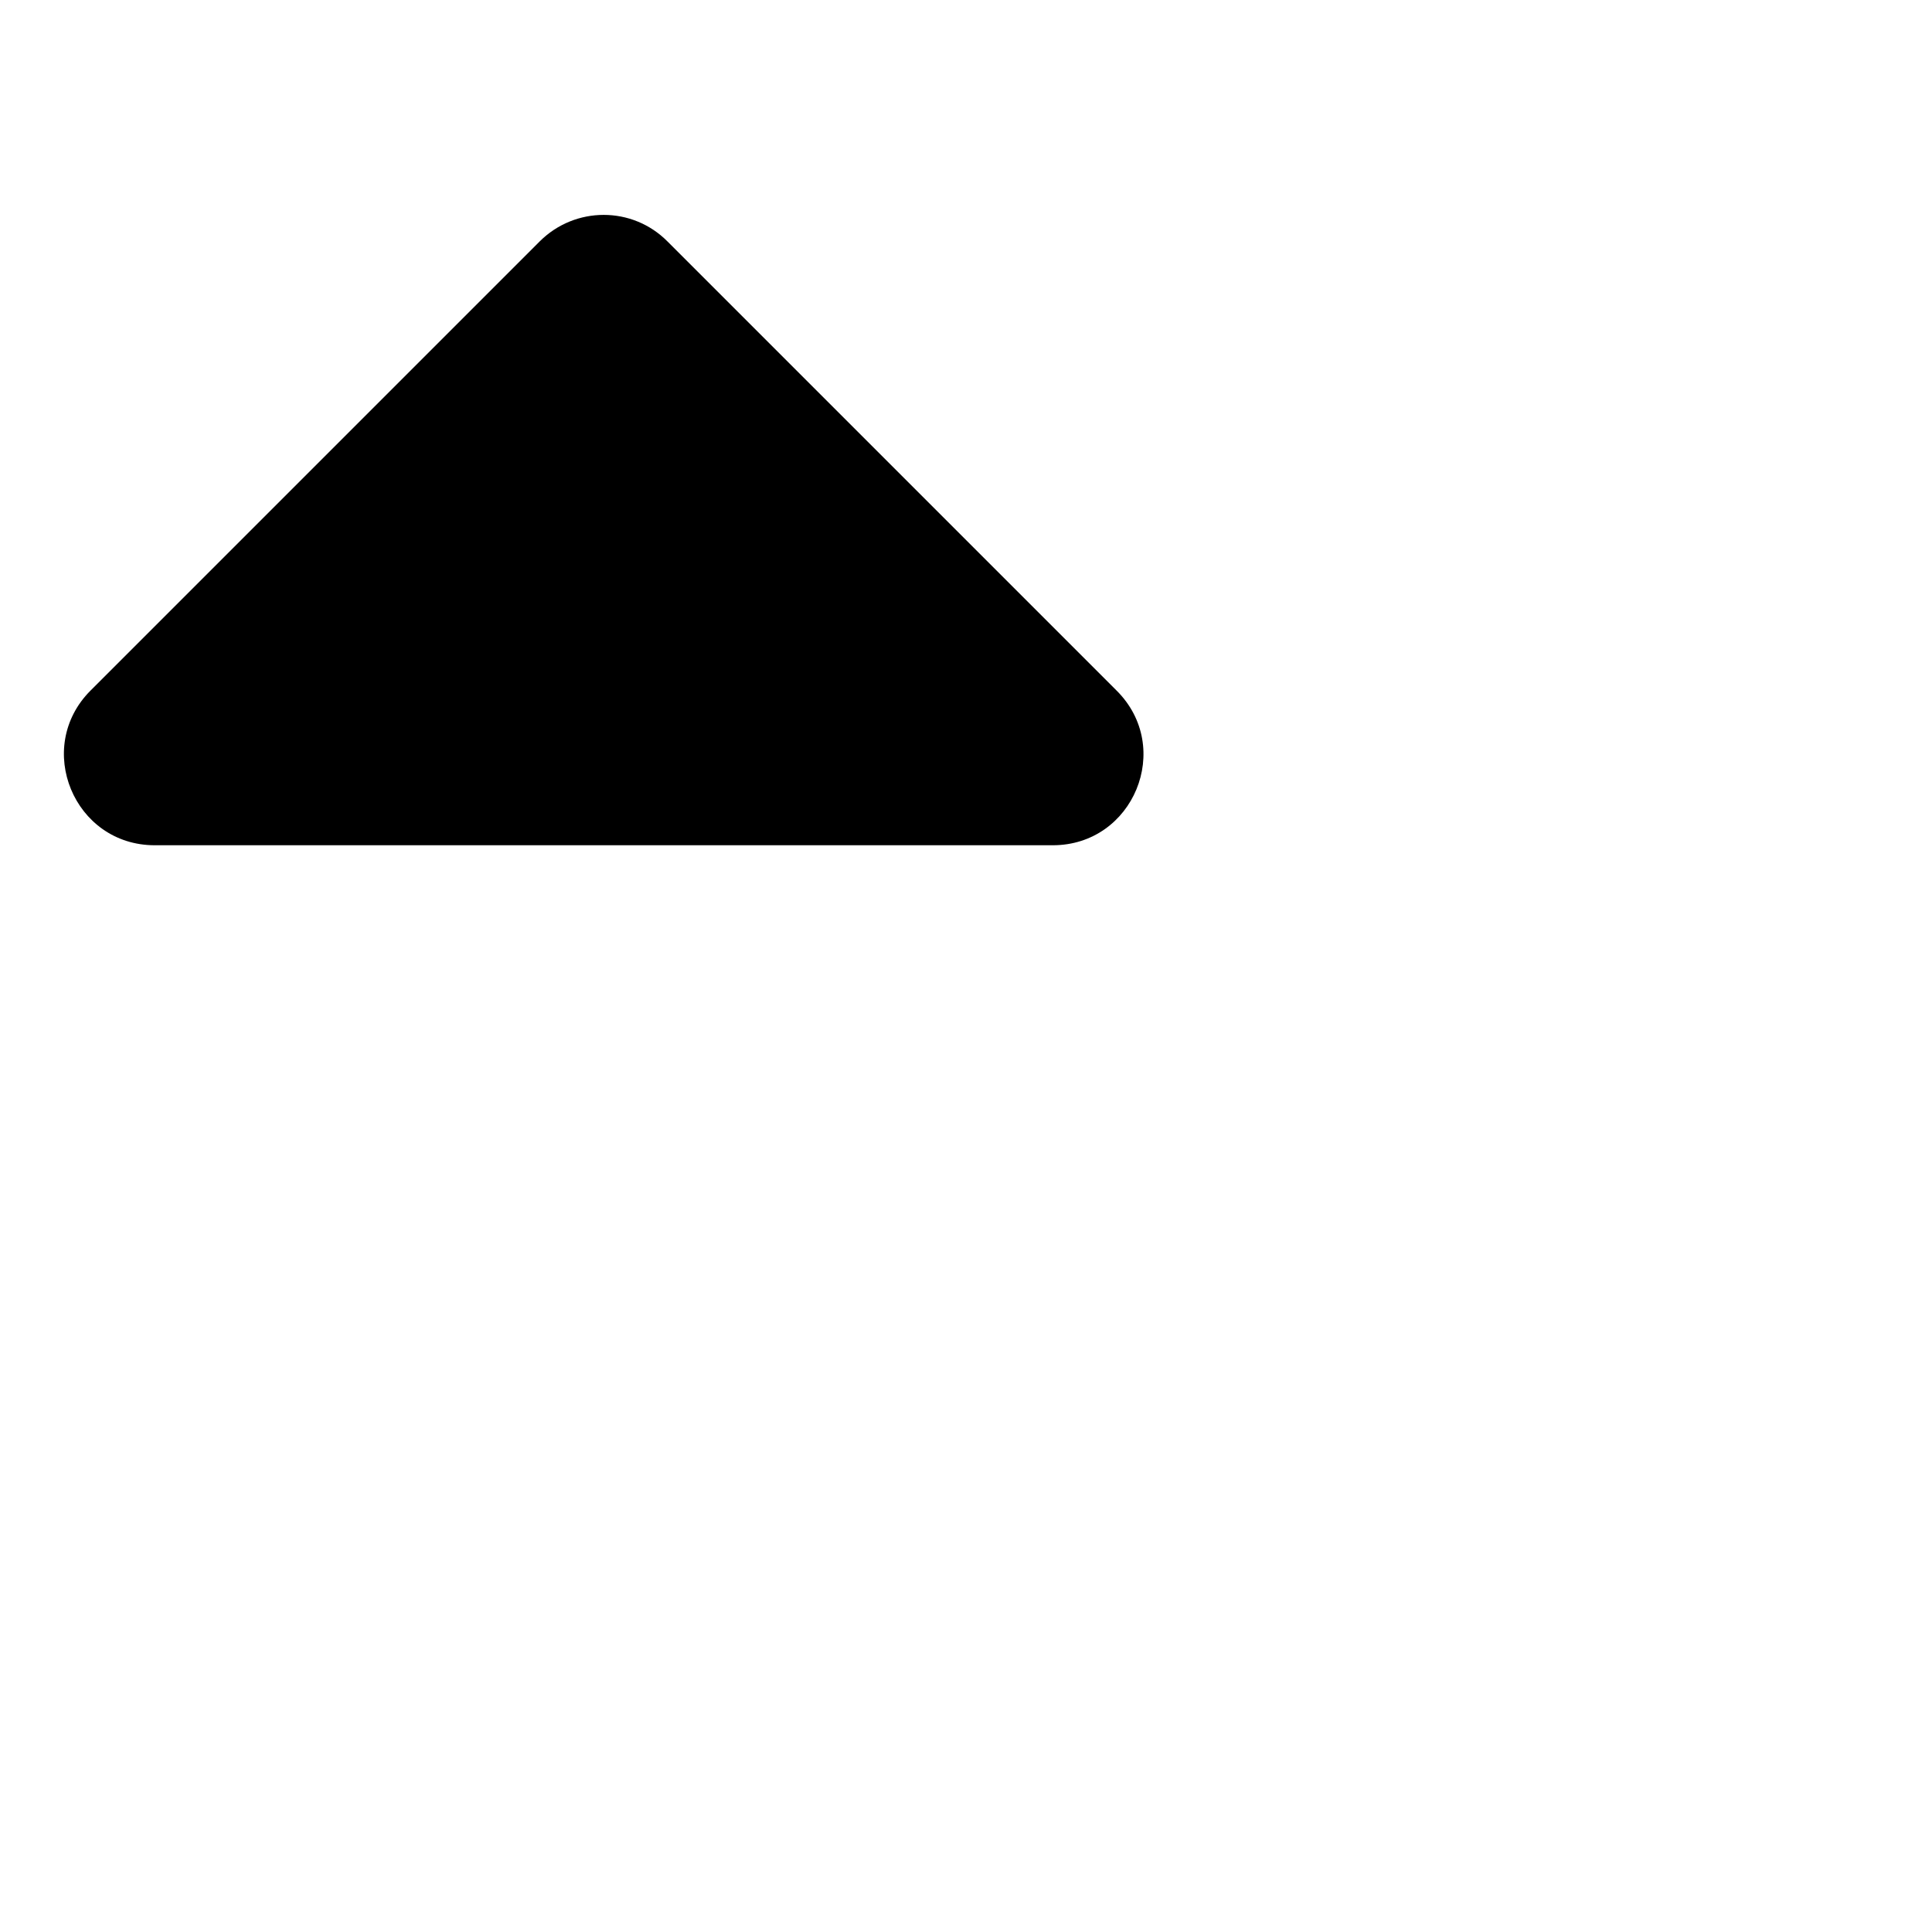 <svg xmlns="http://www.w3.org/2000/svg" version="1.1" viewBox="0 0 512 512" fill="currentColor"><path fill="currentColor" d="M279 224H41c-21.4 0-32.1-25.9-17-41L143 64c9.4-9.4 24.6-9.4 33.9 0l119 119c15.2 15.1 4.5 41-16.9 41"/></svg>
